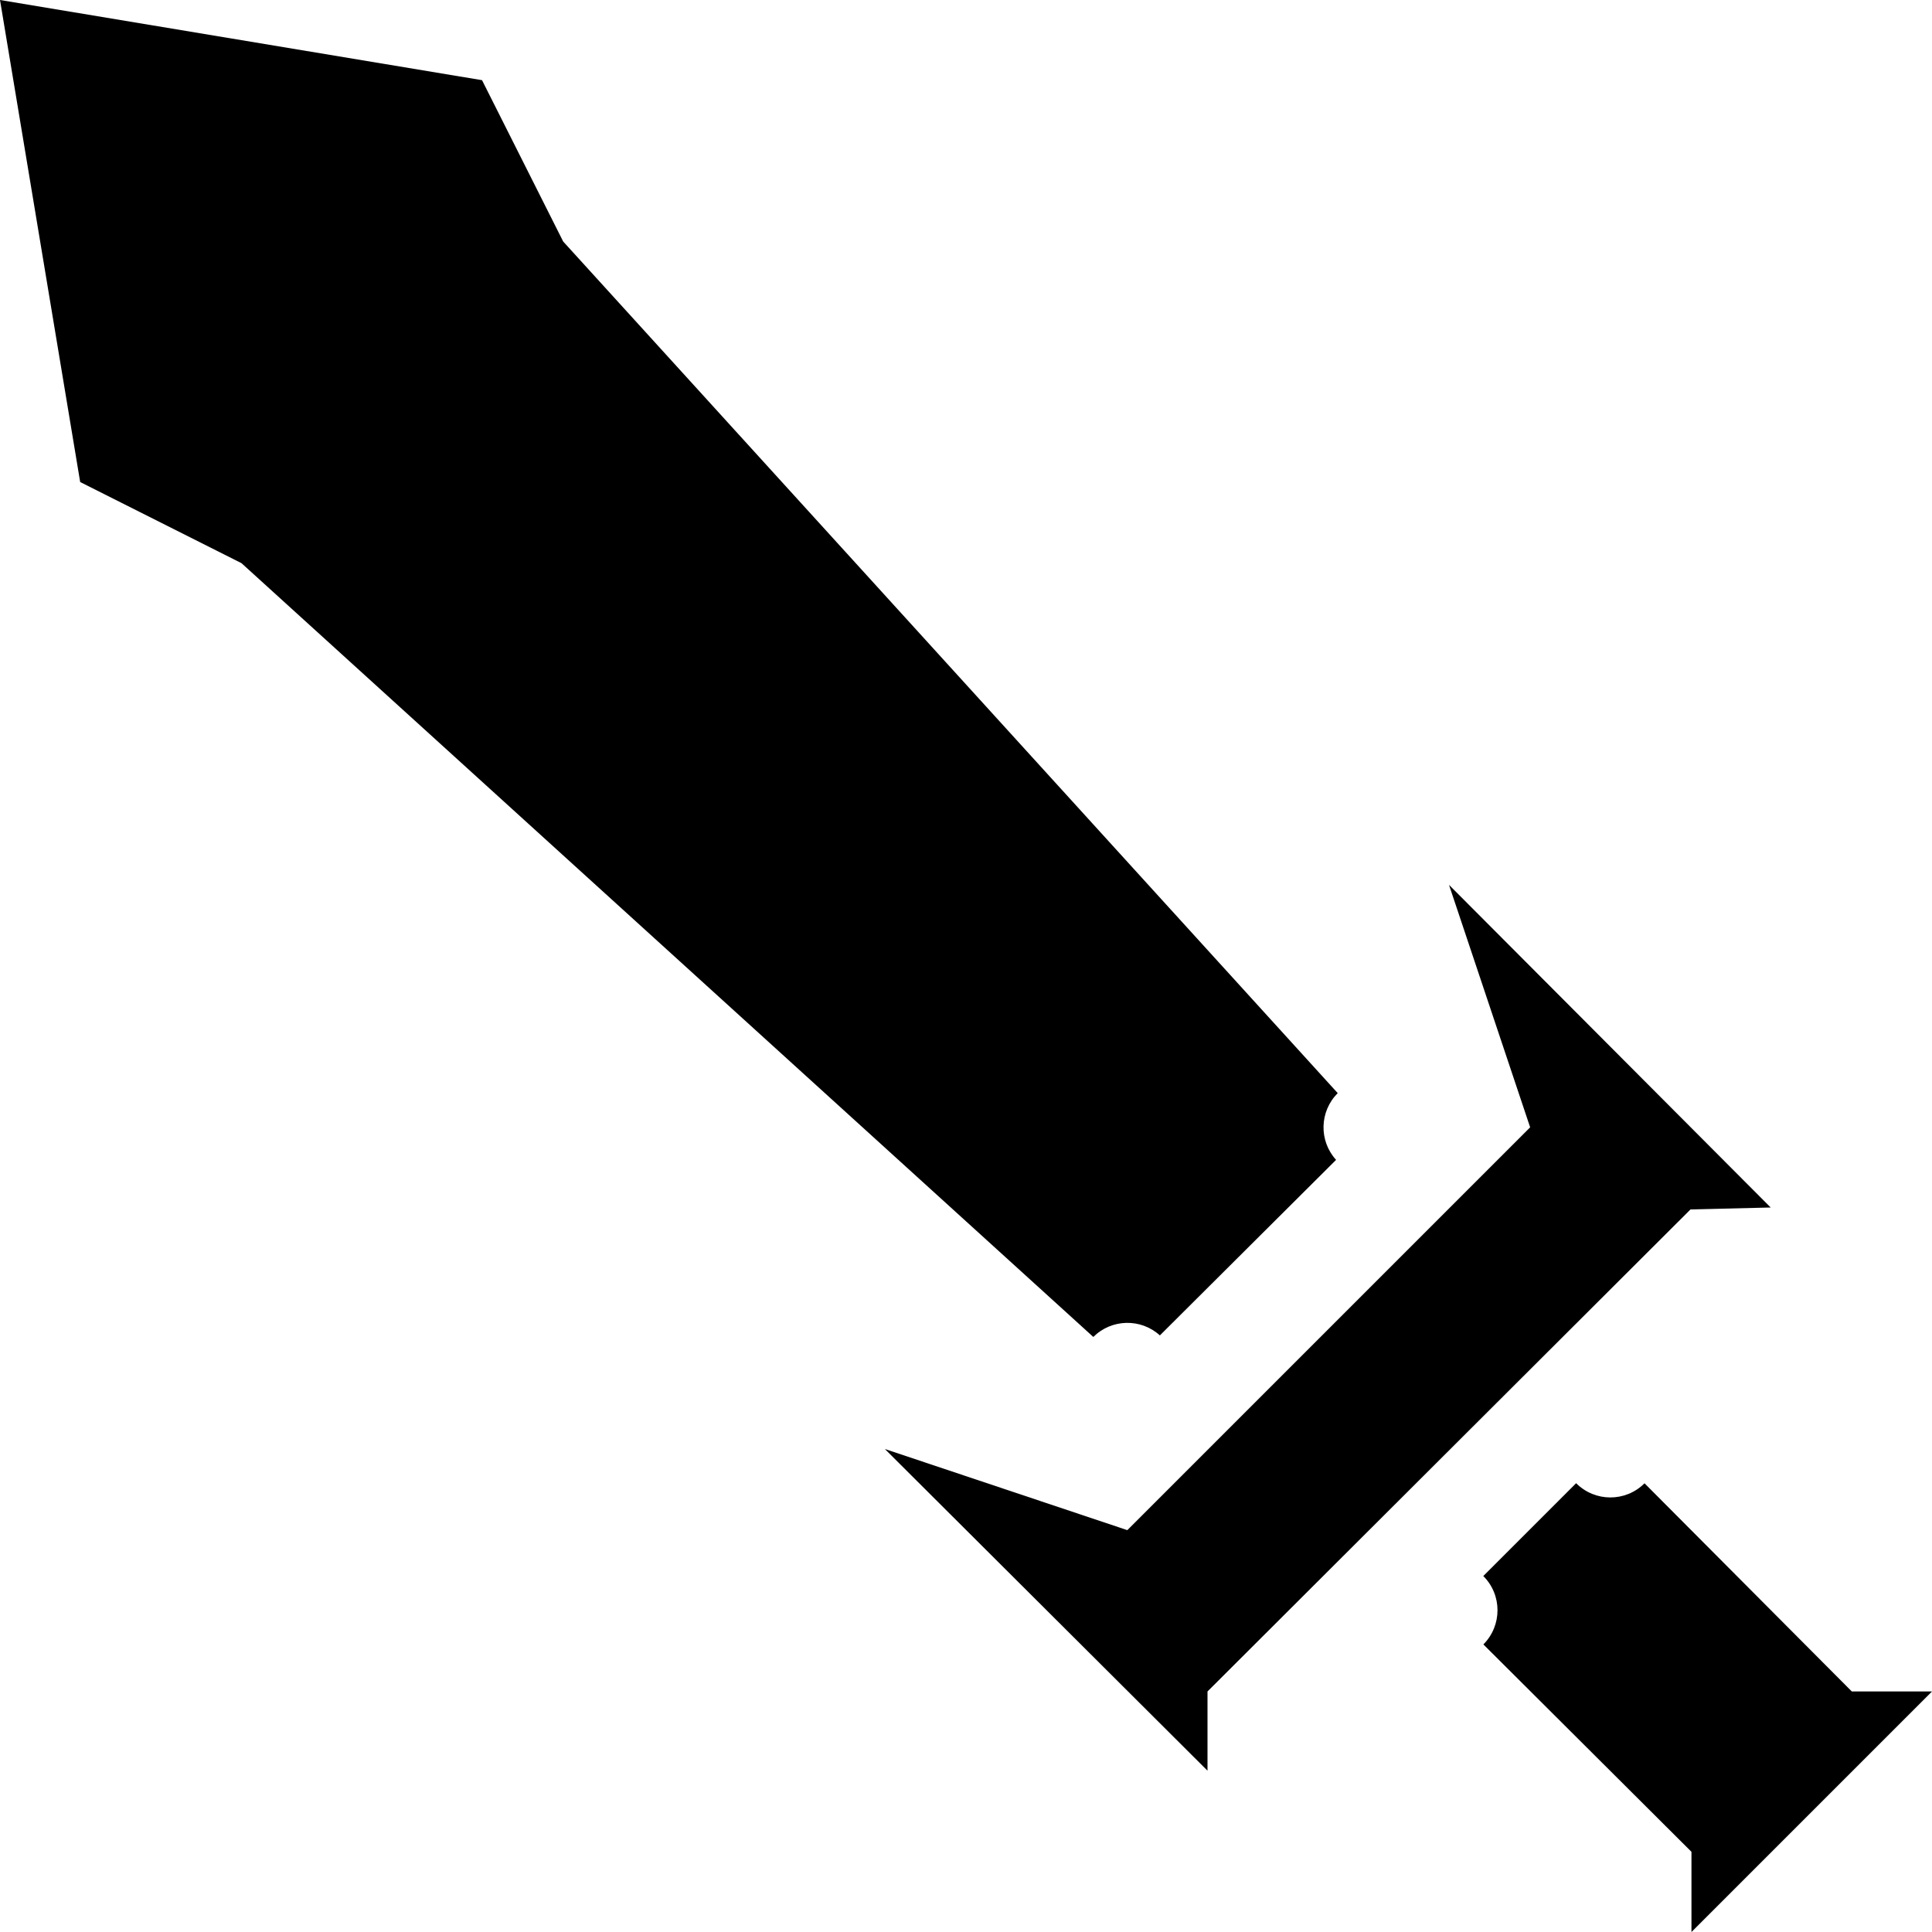 <?xml version="1.0" encoding="utf-8"?>
<!-- Generator: Adobe Illustrator 22.0.0, SVG Export Plug-In . SVG Version: 6.00 Build 0)  -->
<svg version="1.1" id="Layer_1" xmlns="http://www.w3.org/2000/svg" xmlns:xlink="http://www.w3.org/1999/xlink" x="0px" y="0px"
	 viewBox="0 0 2000 2000" style="enable-background:new 0 0 2000 2000;" xml:space="preserve">
<g>
	<path d="M1200.7,1382.4l182.4-181.7c-18-19.8-17.2-50.2,1.7-69.1L583,250L499,83L0,0l83,499l167,84l881.8,801
		C1150.7,1365.2,1181,1364.5,1200.7,1382.4z"/>
	<polygon points="1833,1250 1500,916 1584,1167 1167,1584 916,1500 1250,1833 1250,1751 1750,1252 	"/>
	<path d="M2000,1751h-83l-214.6-215.5c-19.6,19.6-51.3,19.5-70.8-0.1l-96.1,96.1c19.6,19.5,19.6,51.2,0.1,70.8L1751,1917v83
		L2000,1751z"/>
</g>
</svg>
